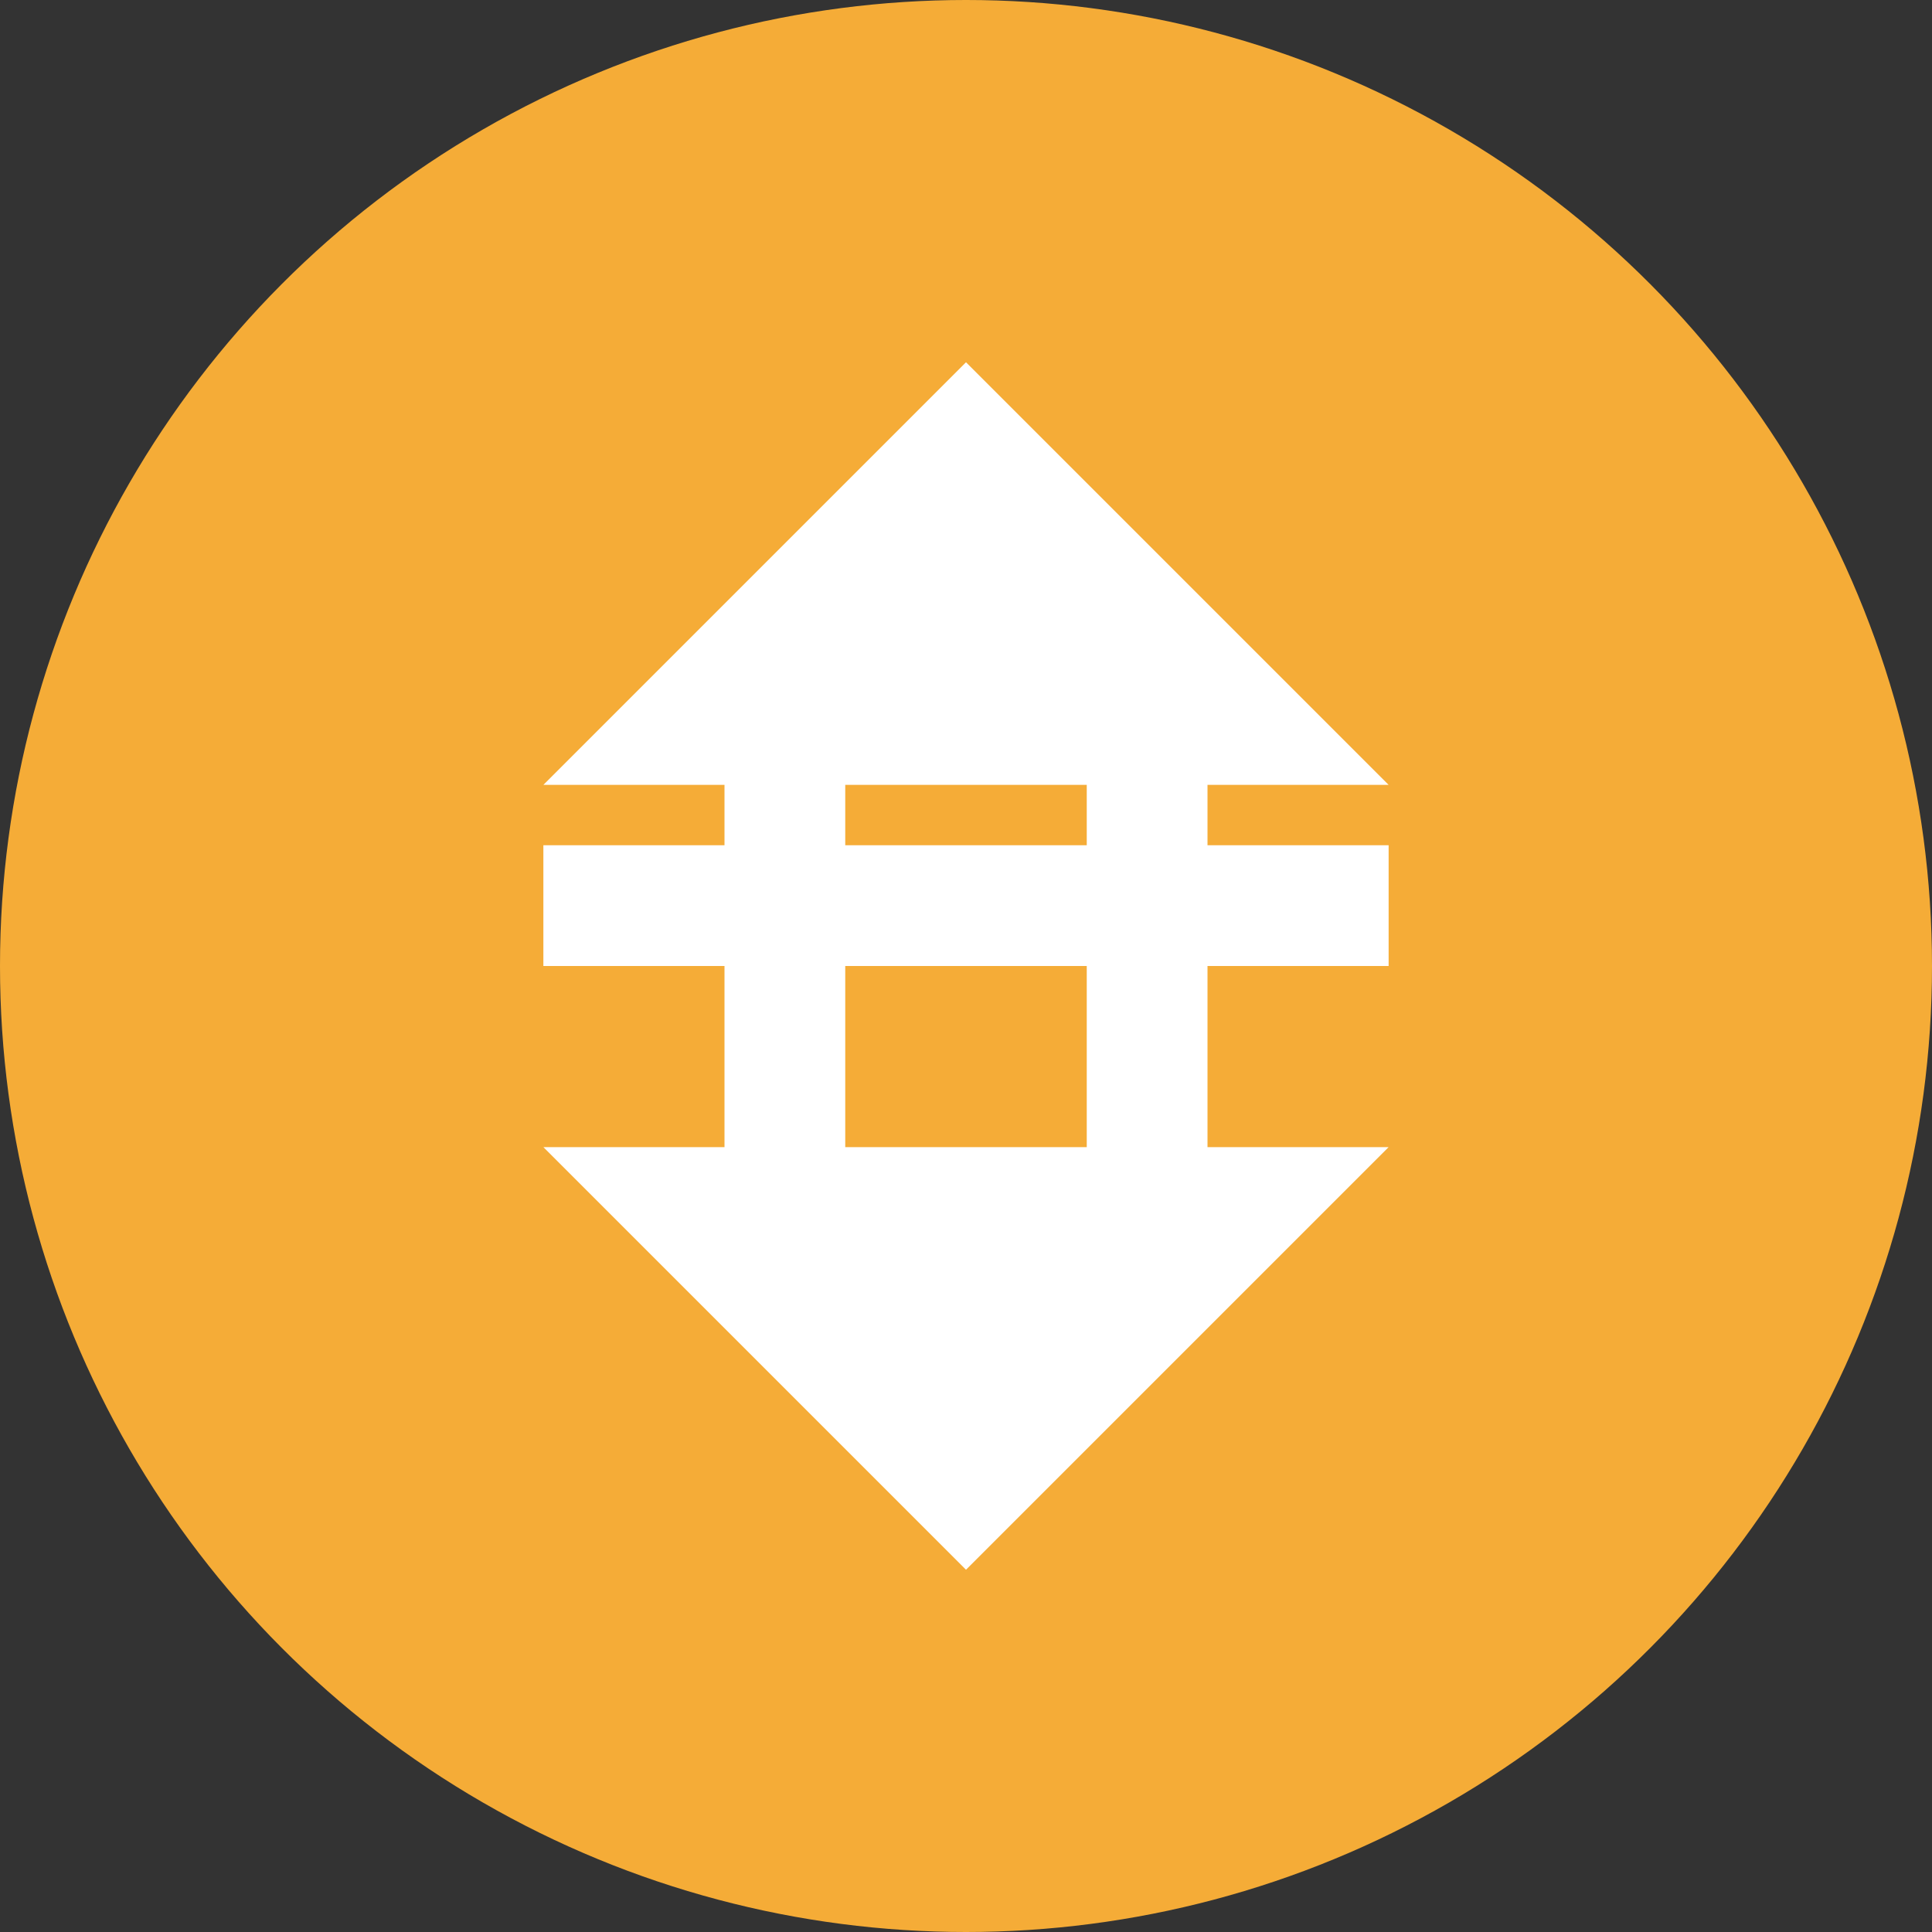 <svg width="64" height="64" viewBox="0 0 64 64" fill="none" xmlns="http://www.w3.org/2000/svg">
  <rect x="0" y="0" width="64" height="64" fill="#333333" stroke="none"/>
  <circle cx="32" cy="32" r="32" fill="#F5AC37"/>
  <path d="M32 12L18 26H24V28H18V32H24V38H18L32 52L46 38H40V32H46V28H40V26H46L32 12ZM28 26H36V28H28V26ZM28 32H36V38H28V32Z" fill="white"/>
</svg>
